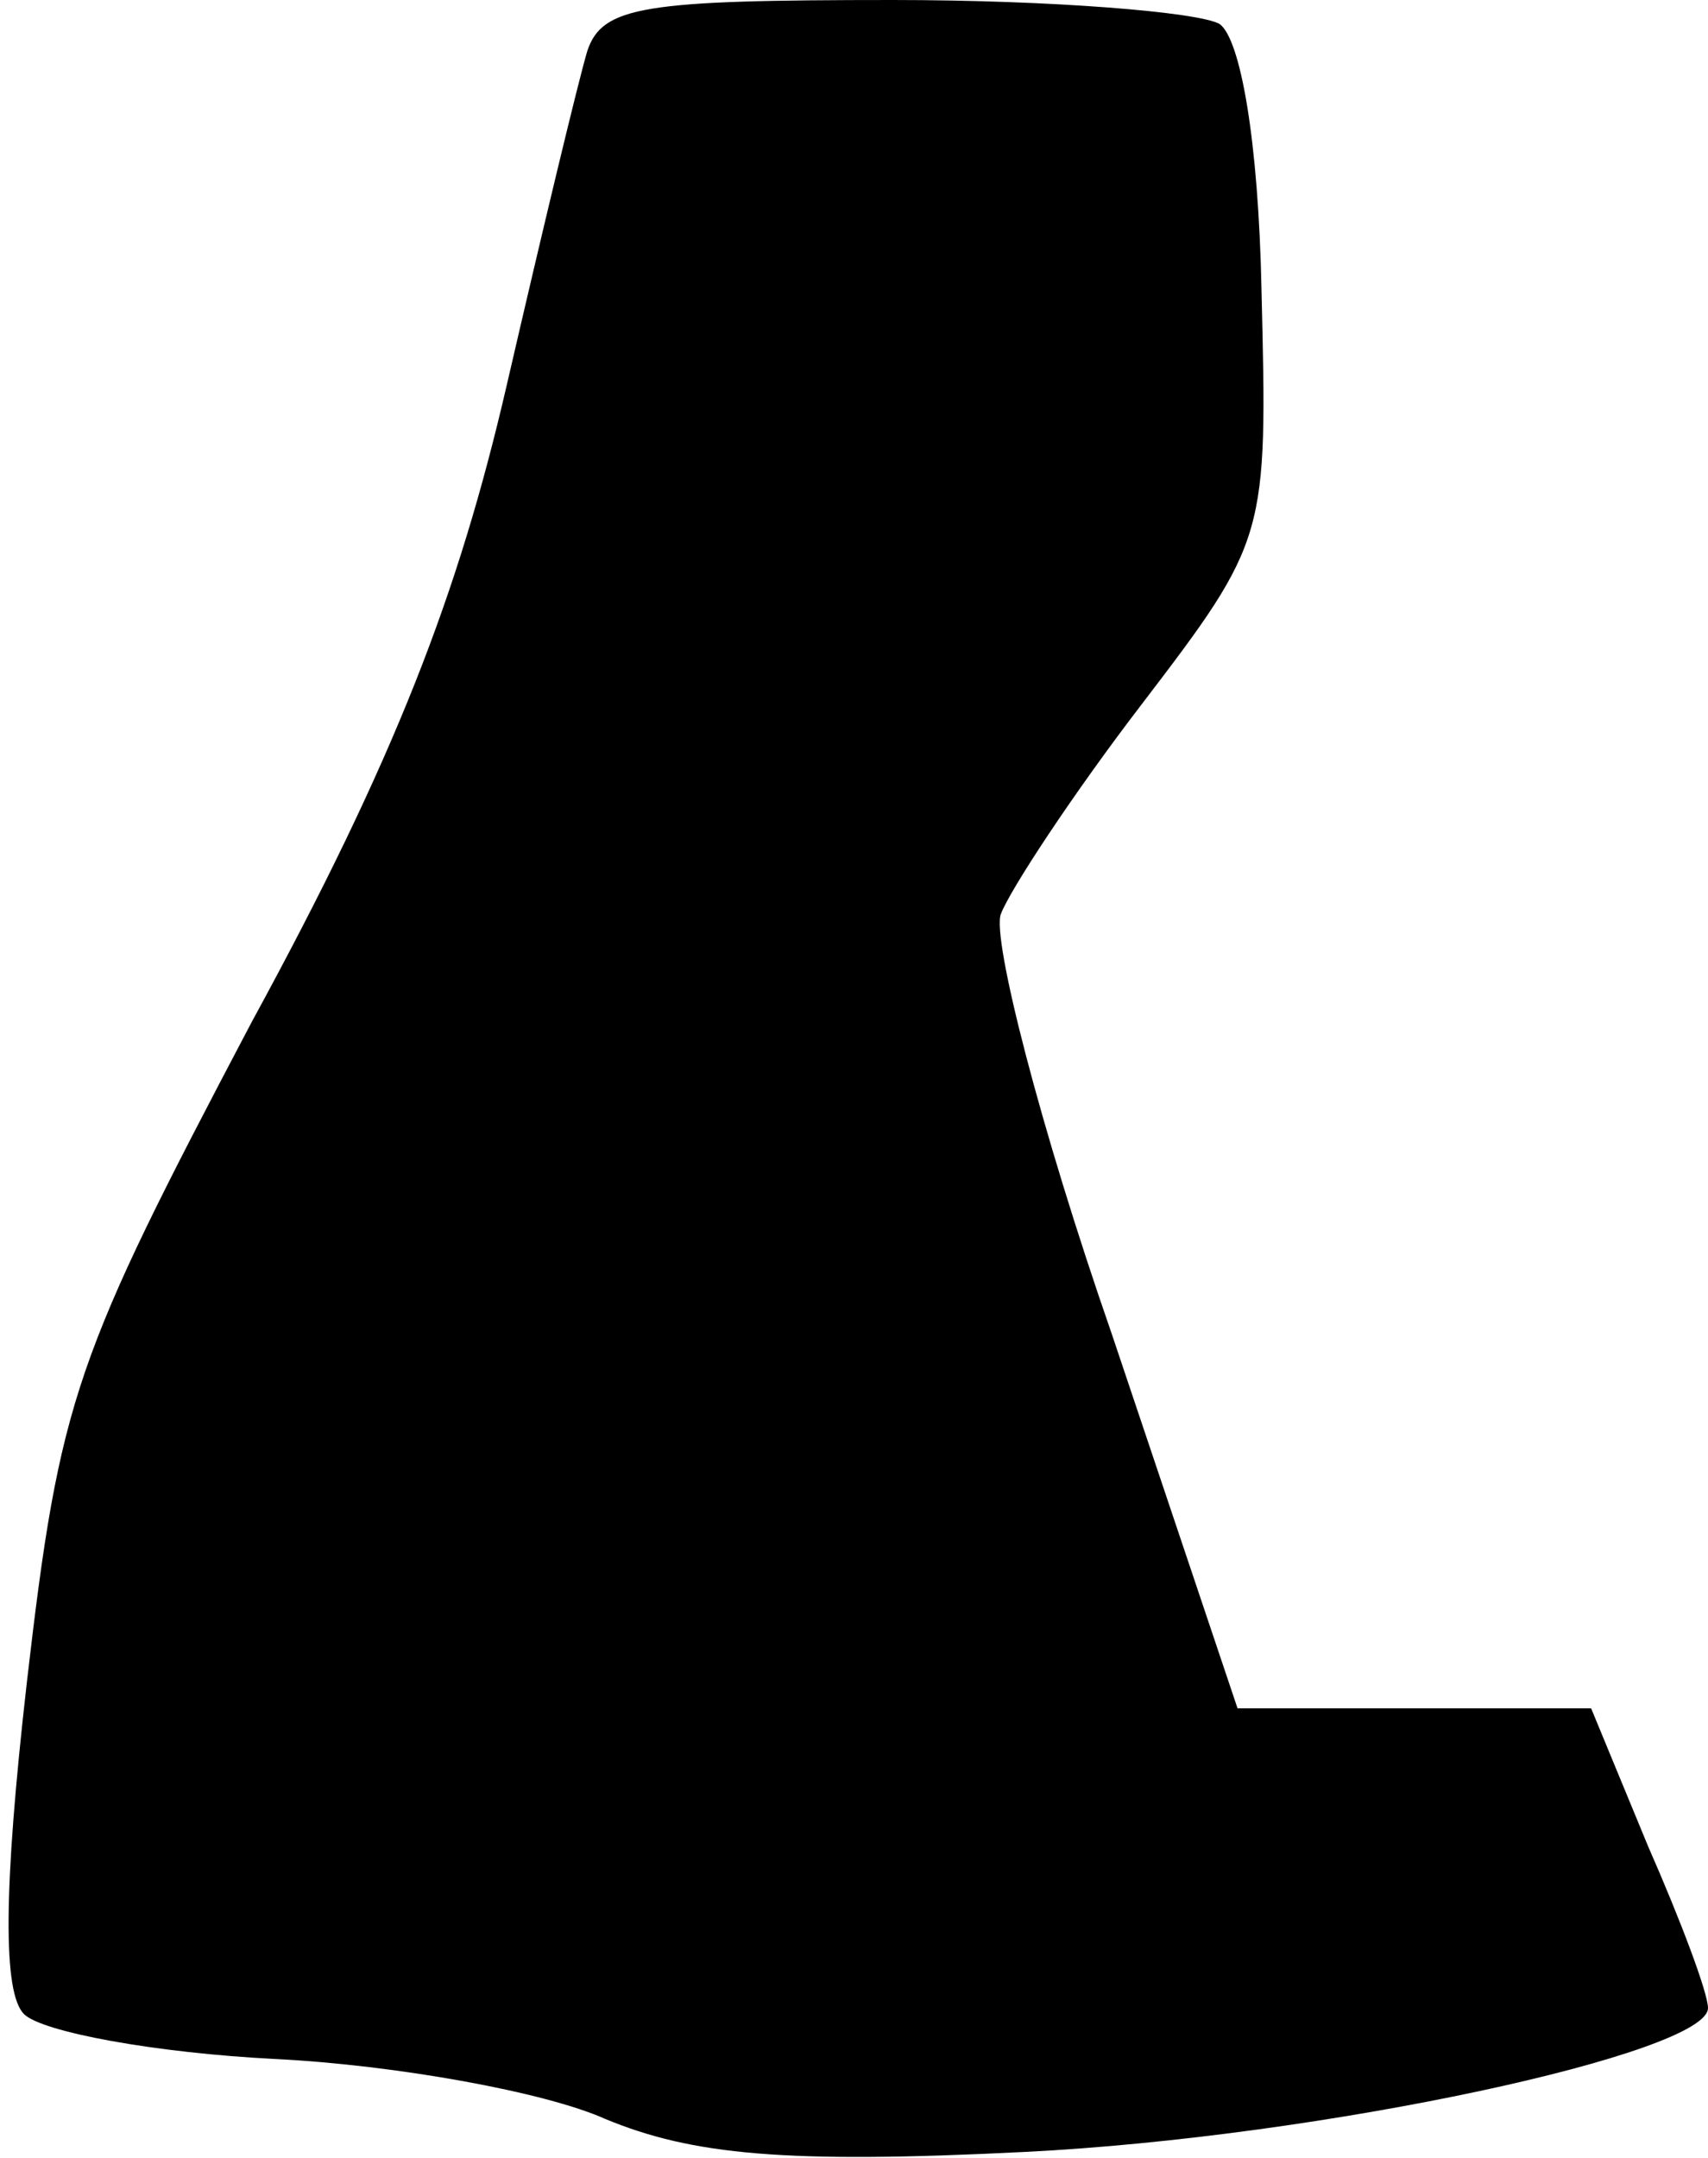 <?xml version="1.0" standalone="no"?>
<!DOCTYPE svg PUBLIC "-//W3C//DTD SVG 20010904//EN"
 "http://www.w3.org/TR/2001/REC-SVG-20010904/DTD/svg10.dtd">
<svg version="1.0" xmlns="http://www.w3.org/2000/svg"
 width="57pt" height="72pt" viewBox="0 0 57 72"
 preserveAspectRatio="xMidYMid meet">
<g transform="translate(0,72) scale(0.1,-0.1)"
fill="#000000" stroke="none">
<path fill="#000000" stroke="none" d="M196 703 c-3 -10 -15 -60 -27 -112 -16
-69 -37 -124 -85 -212 -59 -112 -64 -125 -75 -220 -8 -70 -8 -104 -1 -111 6
-6 44 -13 84 -15 40 -2 90 -11 110 -20 29 -12 60 -15 140 -11 100 5 228 33
228 48 0 5 -9 29 -20 54 l-19 46 -59 0 -59 0 -42 125 c-24 69 -40 132 -37 140
3 8 24 40 47 70 42 55 42 56 40 138 -1 50 -7 84 -14 89 -7 4 -56 8 -109 8 -83
0 -97 -2 -102 -17z"/>
</g>
</svg>
